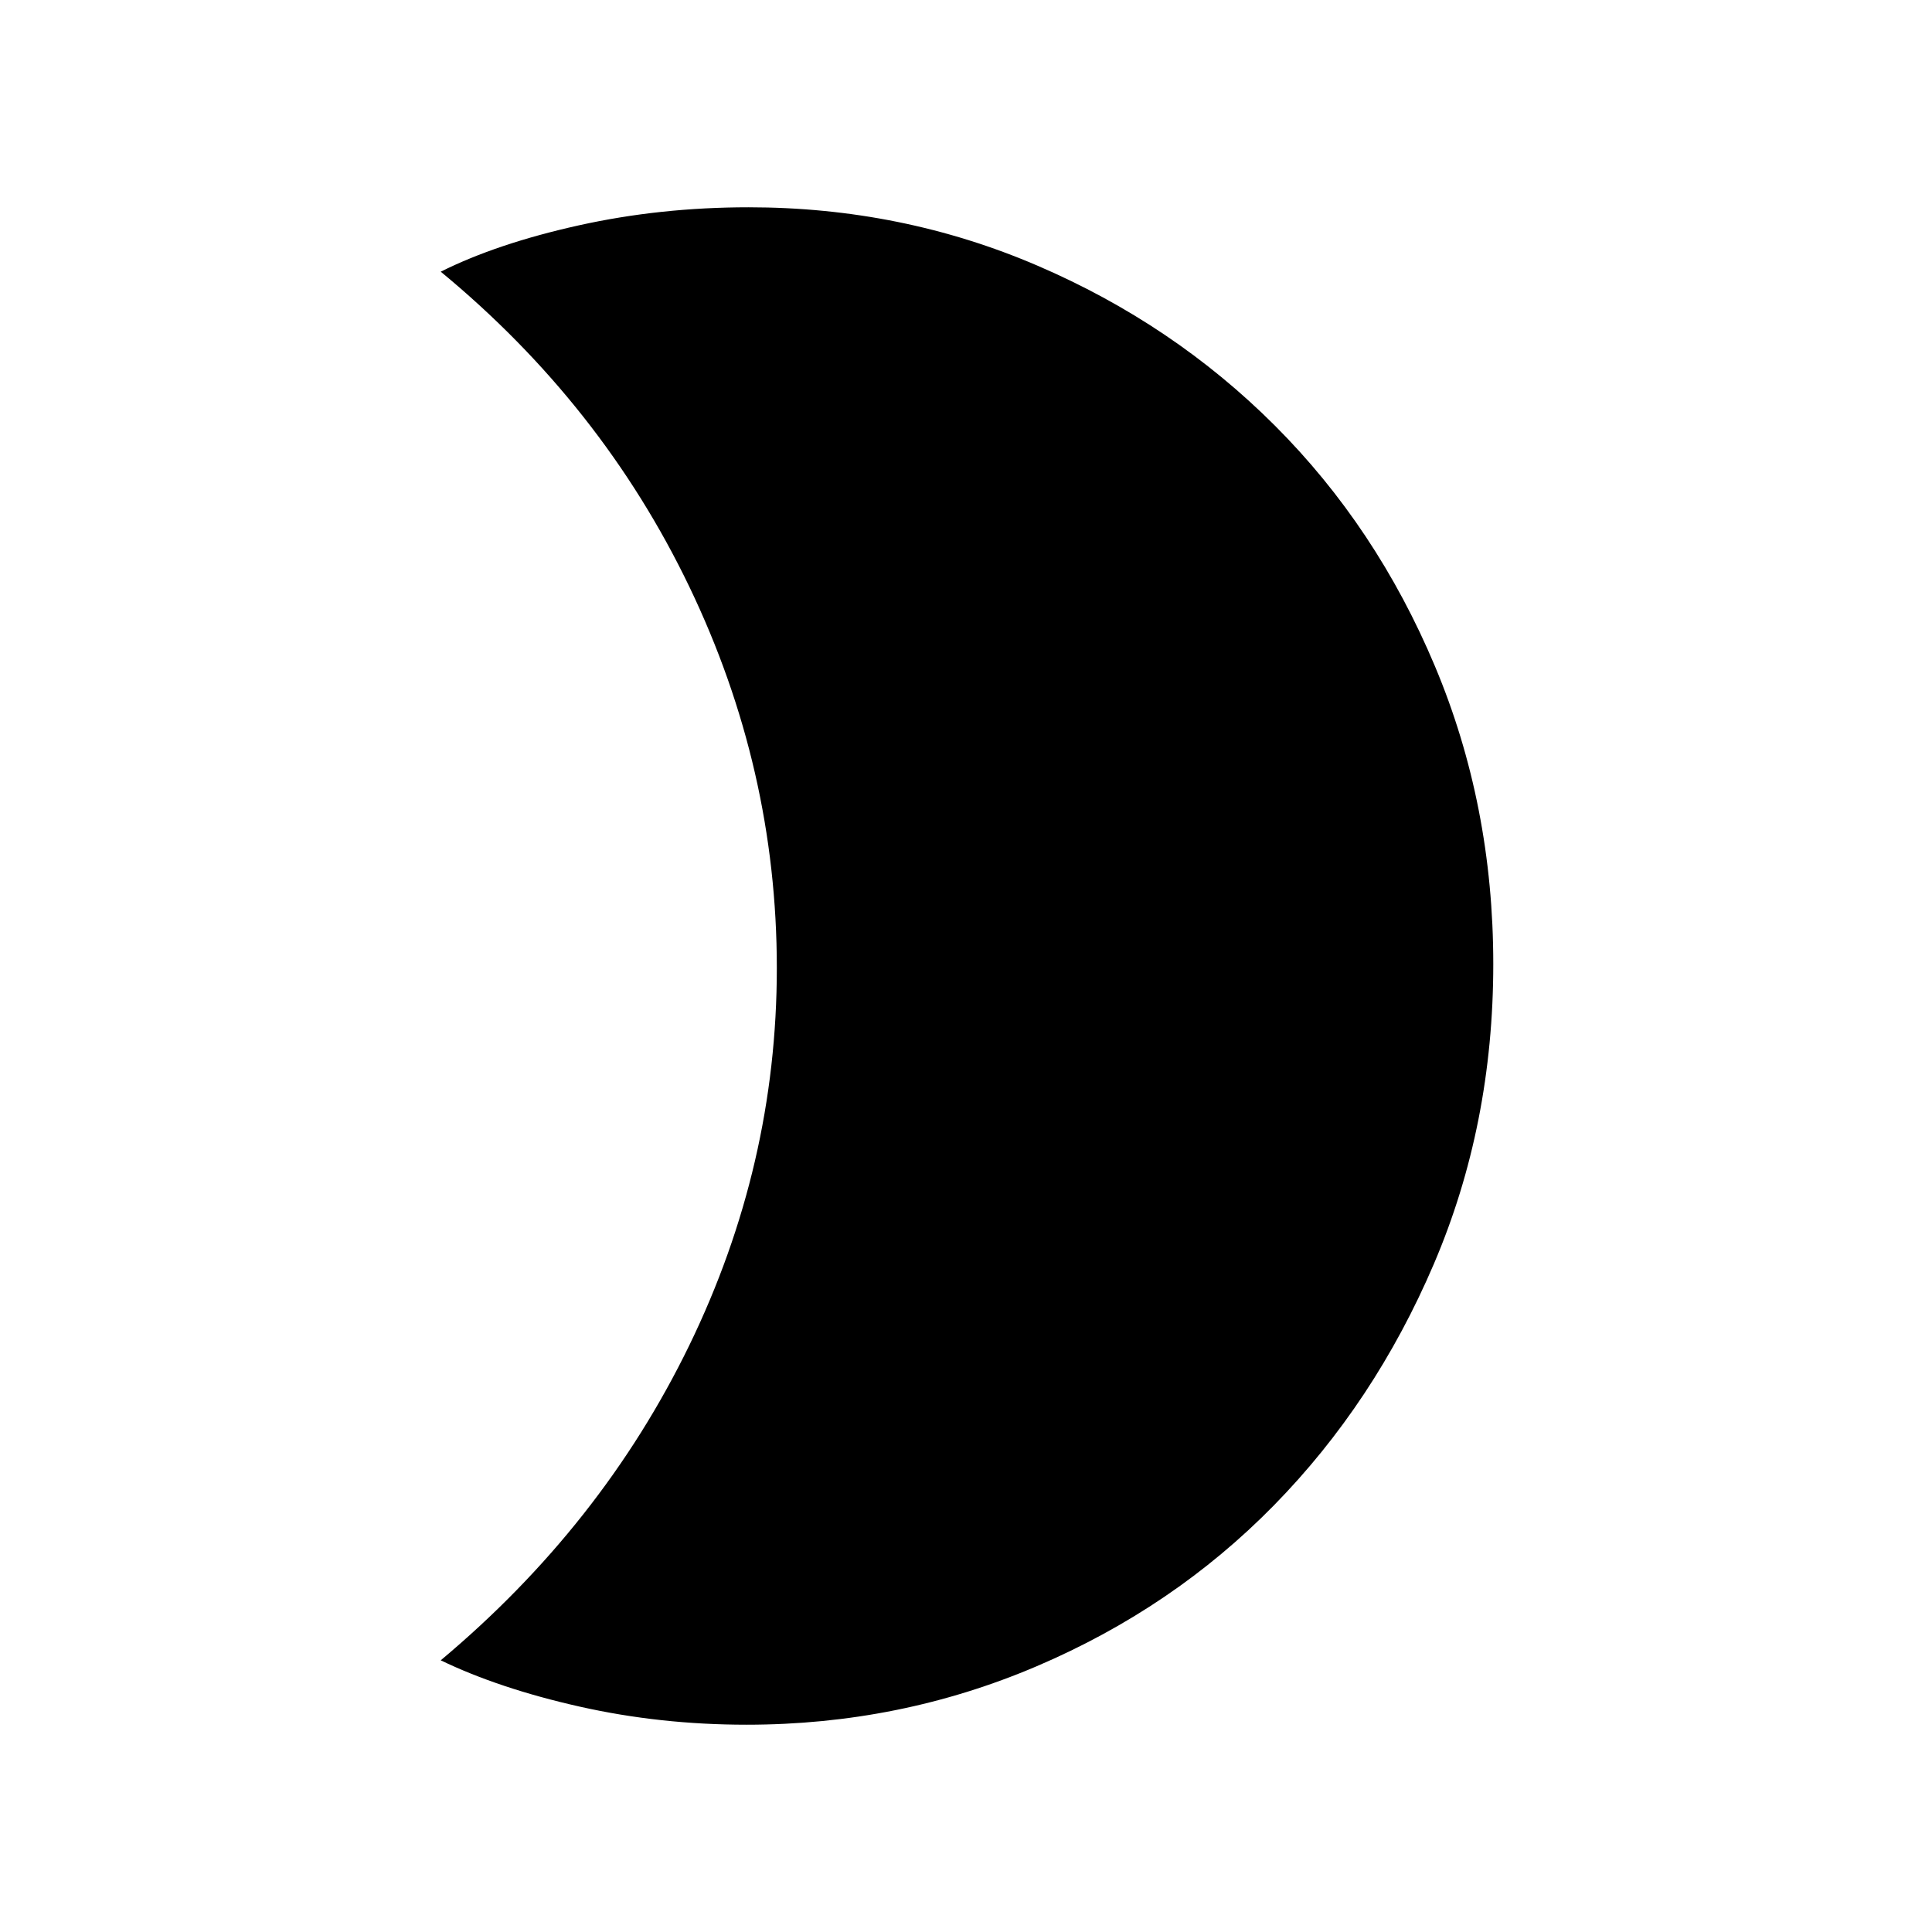 <svg xmlns="http://www.w3.org/2000/svg" height="48" width="48"><path d="M18.6 5.15Q22.4 5.15 25.775 6.6Q29.15 8.05 31.675 10.575Q34.2 13.1 35.65 16.55Q37.1 20 37.1 23.95Q37.1 27.95 35.625 31.4Q34.15 34.85 31.65 37.4Q29.15 39.95 25.75 41.4Q22.35 42.85 18.55 42.85Q16.4 42.85 14.4 42.4Q12.4 41.95 10.95 41.25Q14.95 37.9 17.125 33.425Q19.3 28.95 19.3 24.05Q19.3 19.1 17.125 14.575Q14.95 10.05 10.95 6.75Q12.35 6.05 14.375 5.6Q16.4 5.15 18.6 5.15Z"/></svg>